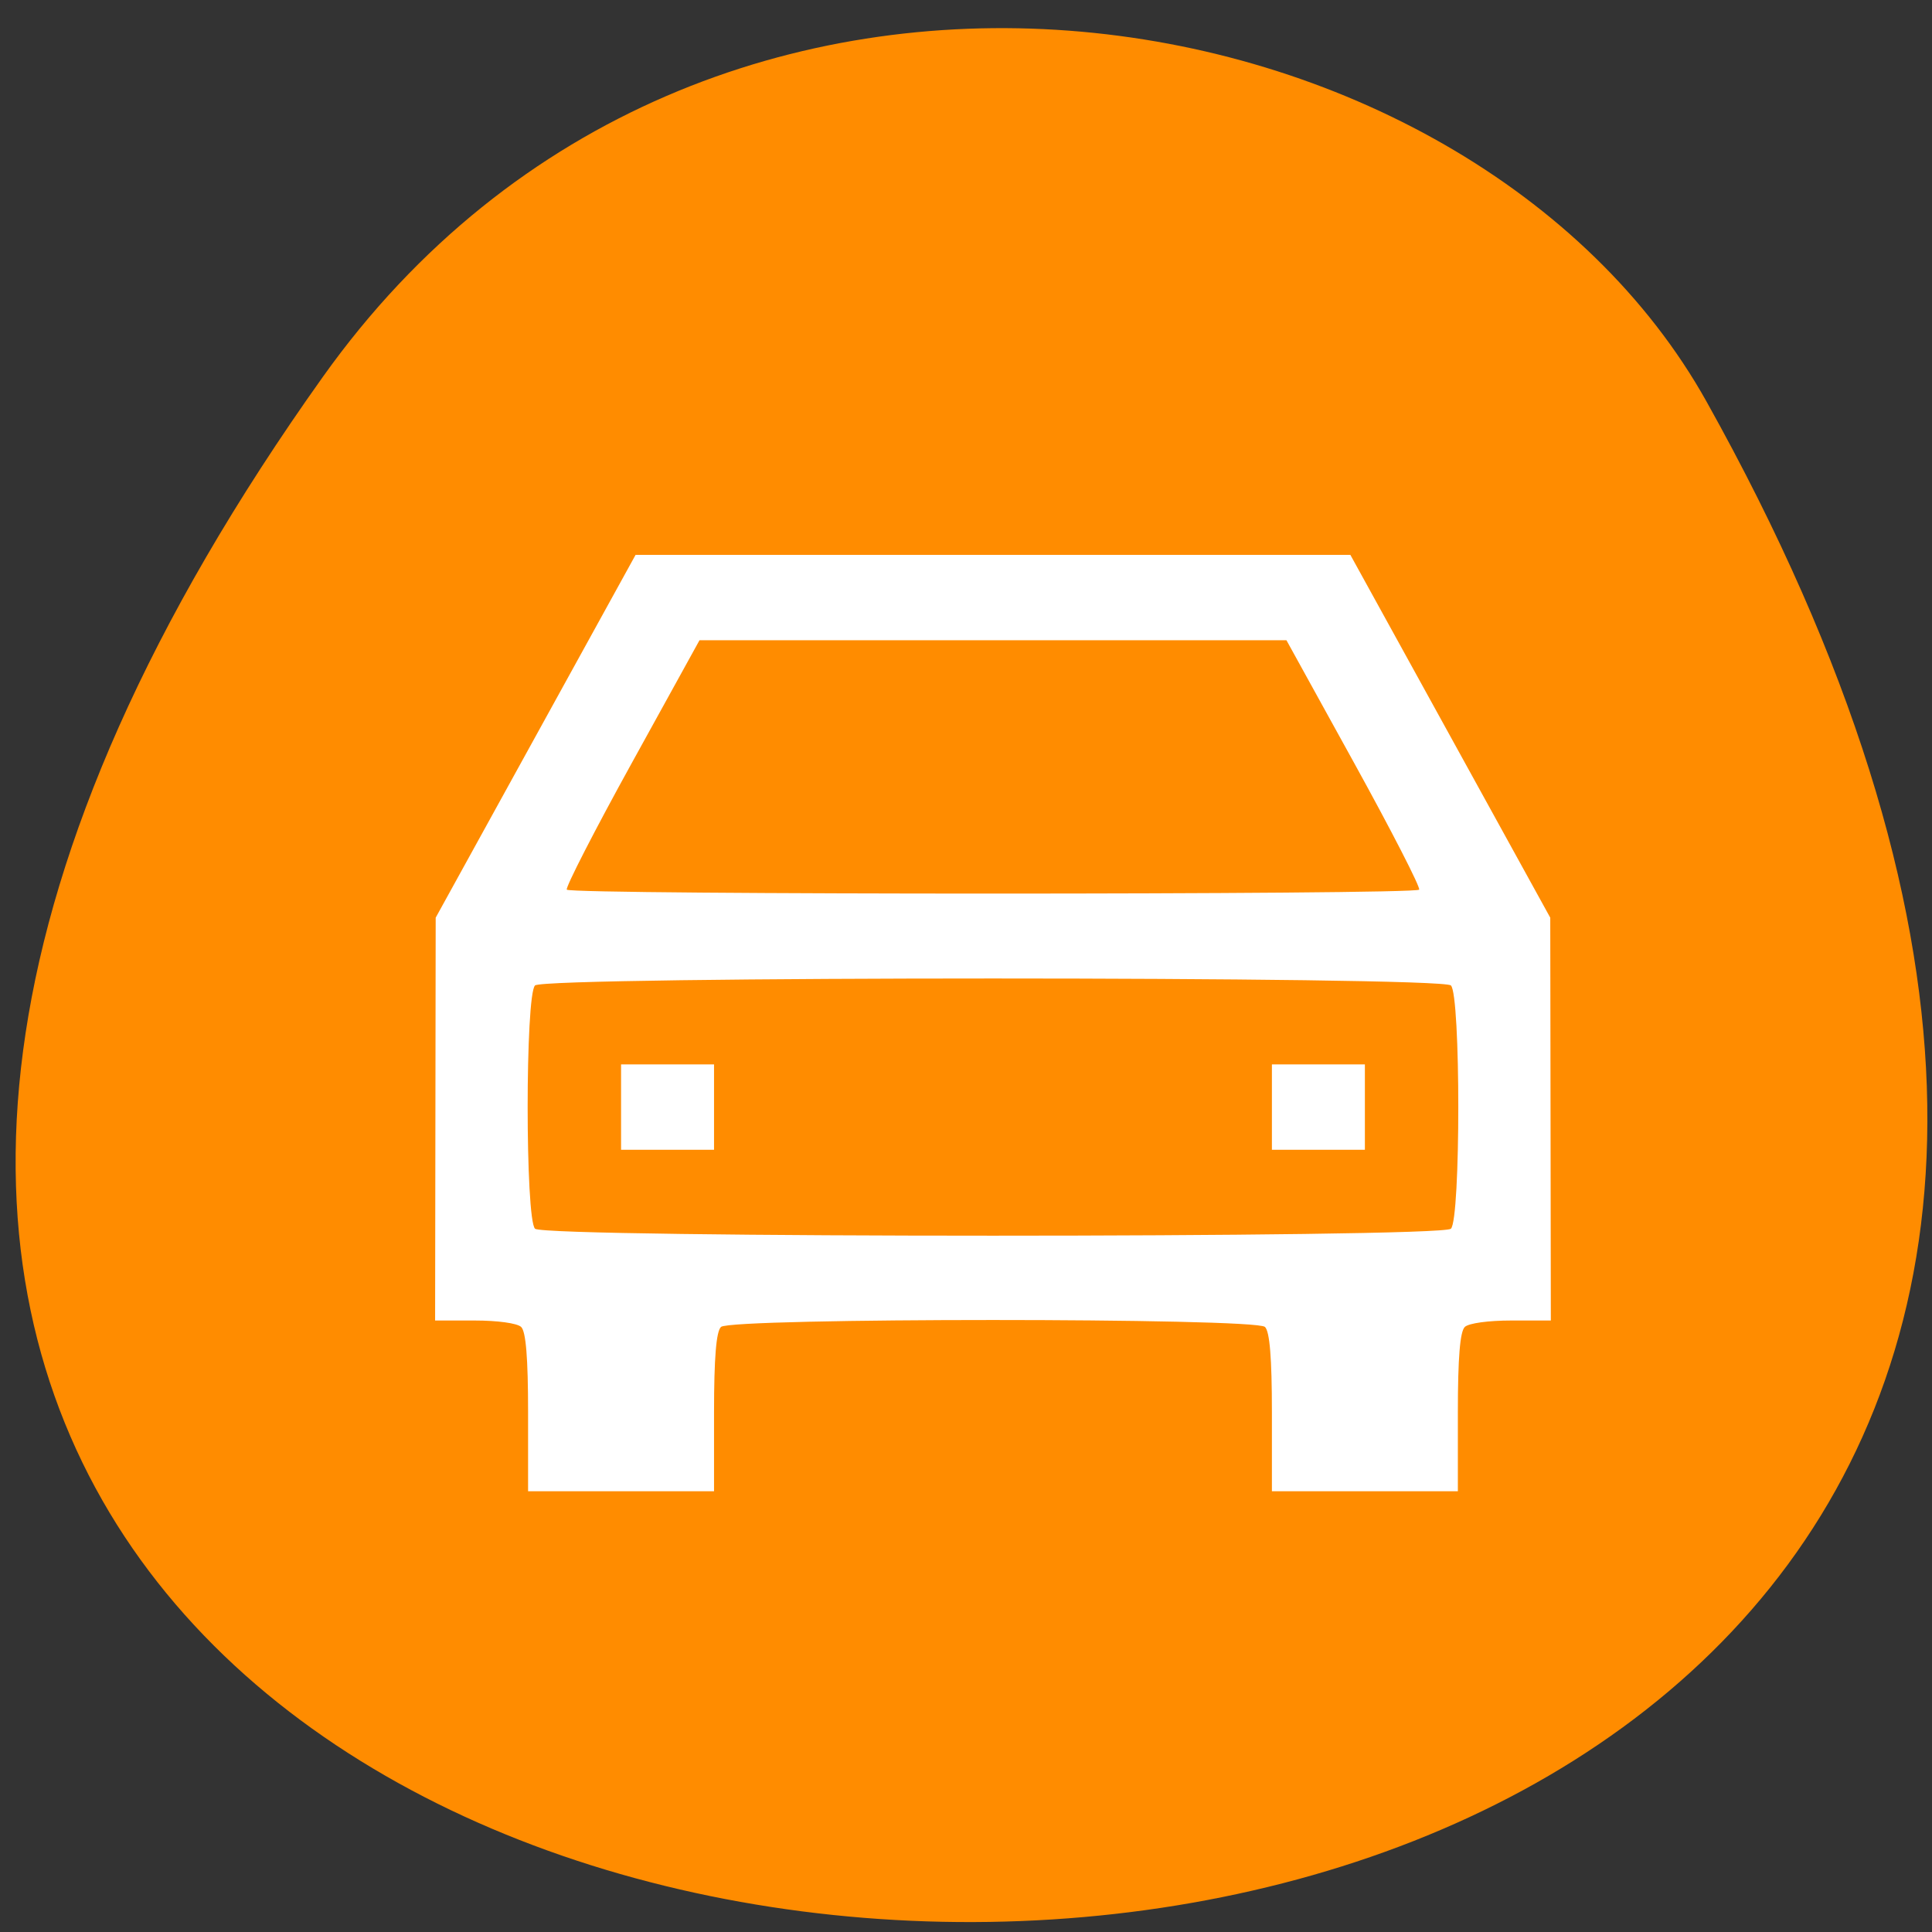 <svg xmlns="http://www.w3.org/2000/svg" viewBox="0 0 256 256"><rect x="0" y="0" width="256" height="256" fill="#333333" stroke="none"/><g fill="#ff8c00" color="#000"><path d="m -1363.8 1650.47 c 92.76 -229.28 -405.65 -114.61 -172.57 42.475 46.699 31.473 147.56 19.349 172.57 -42.475 z" transform="matrix(-0.957 -0.334 0.428 -1.28 -1968.77 1707.02)"/></g><g fill="#fff"><path d="m -35.748 186.74 c 0 -10.178 -0.375 -15.175 -1.2 -16 -0.698 -0.698 -4.044 -1.2 -8 -1.2 h -6.8 l 0.05 -37.75 l 0.05 -37.75 l 17.2 -34 l 17.2 -34 h 61.5 h 61.5 l 17.2 34 l 17.2 34 l 0.05 37.75 l 0.05 37.75 h -6.8 c -3.956 0 -7.302 0.502 -8 1.2 -0.825 0.825 -1.2 5.822 -1.2 16 v 14.8 h -16 h -16 v -14.8 c 0 -10.178 -0.375 -15.175 -1.2 -16 -1.727 -1.727 -91.87 -1.727 -93.6 0 -0.825 0.825 -1.2 5.822 -1.2 16 v 14.8 h -16 h -16 v -14.8 z m 158.8 -34.4 c 1.7 -1.7 1.7 -43.9 0 -45.6 -1.737 -1.737 -155.86 -1.737 -157.6 0 -1.7 1.7 -1.7 43.9 0 45.6 1.737 1.737 155.86 1.737 157.6 0 z m -142.8 -22.8 v -8 h 8 h 8 v 8 v 8 h -8 h -8 v -8 z m 112 0 v -8 h 8 h 8 v 8 v 8 h -8 h -8 v -8 z m 25.339 -40.75 c 0.252 -0.412 -4.784 -11.1 -11.191 -23.75 l -11.648 -23 h -50.5 h -50.5 l -11.648 23 c -6.407 12.65 -11.443 23.338 -11.191 23.75 0.598 0.981 146.08 0.981 146.68 0 z" fill="#fff" transform="matrix(0.77 0 0 0.707 97.5 55.11)"/></g></svg>